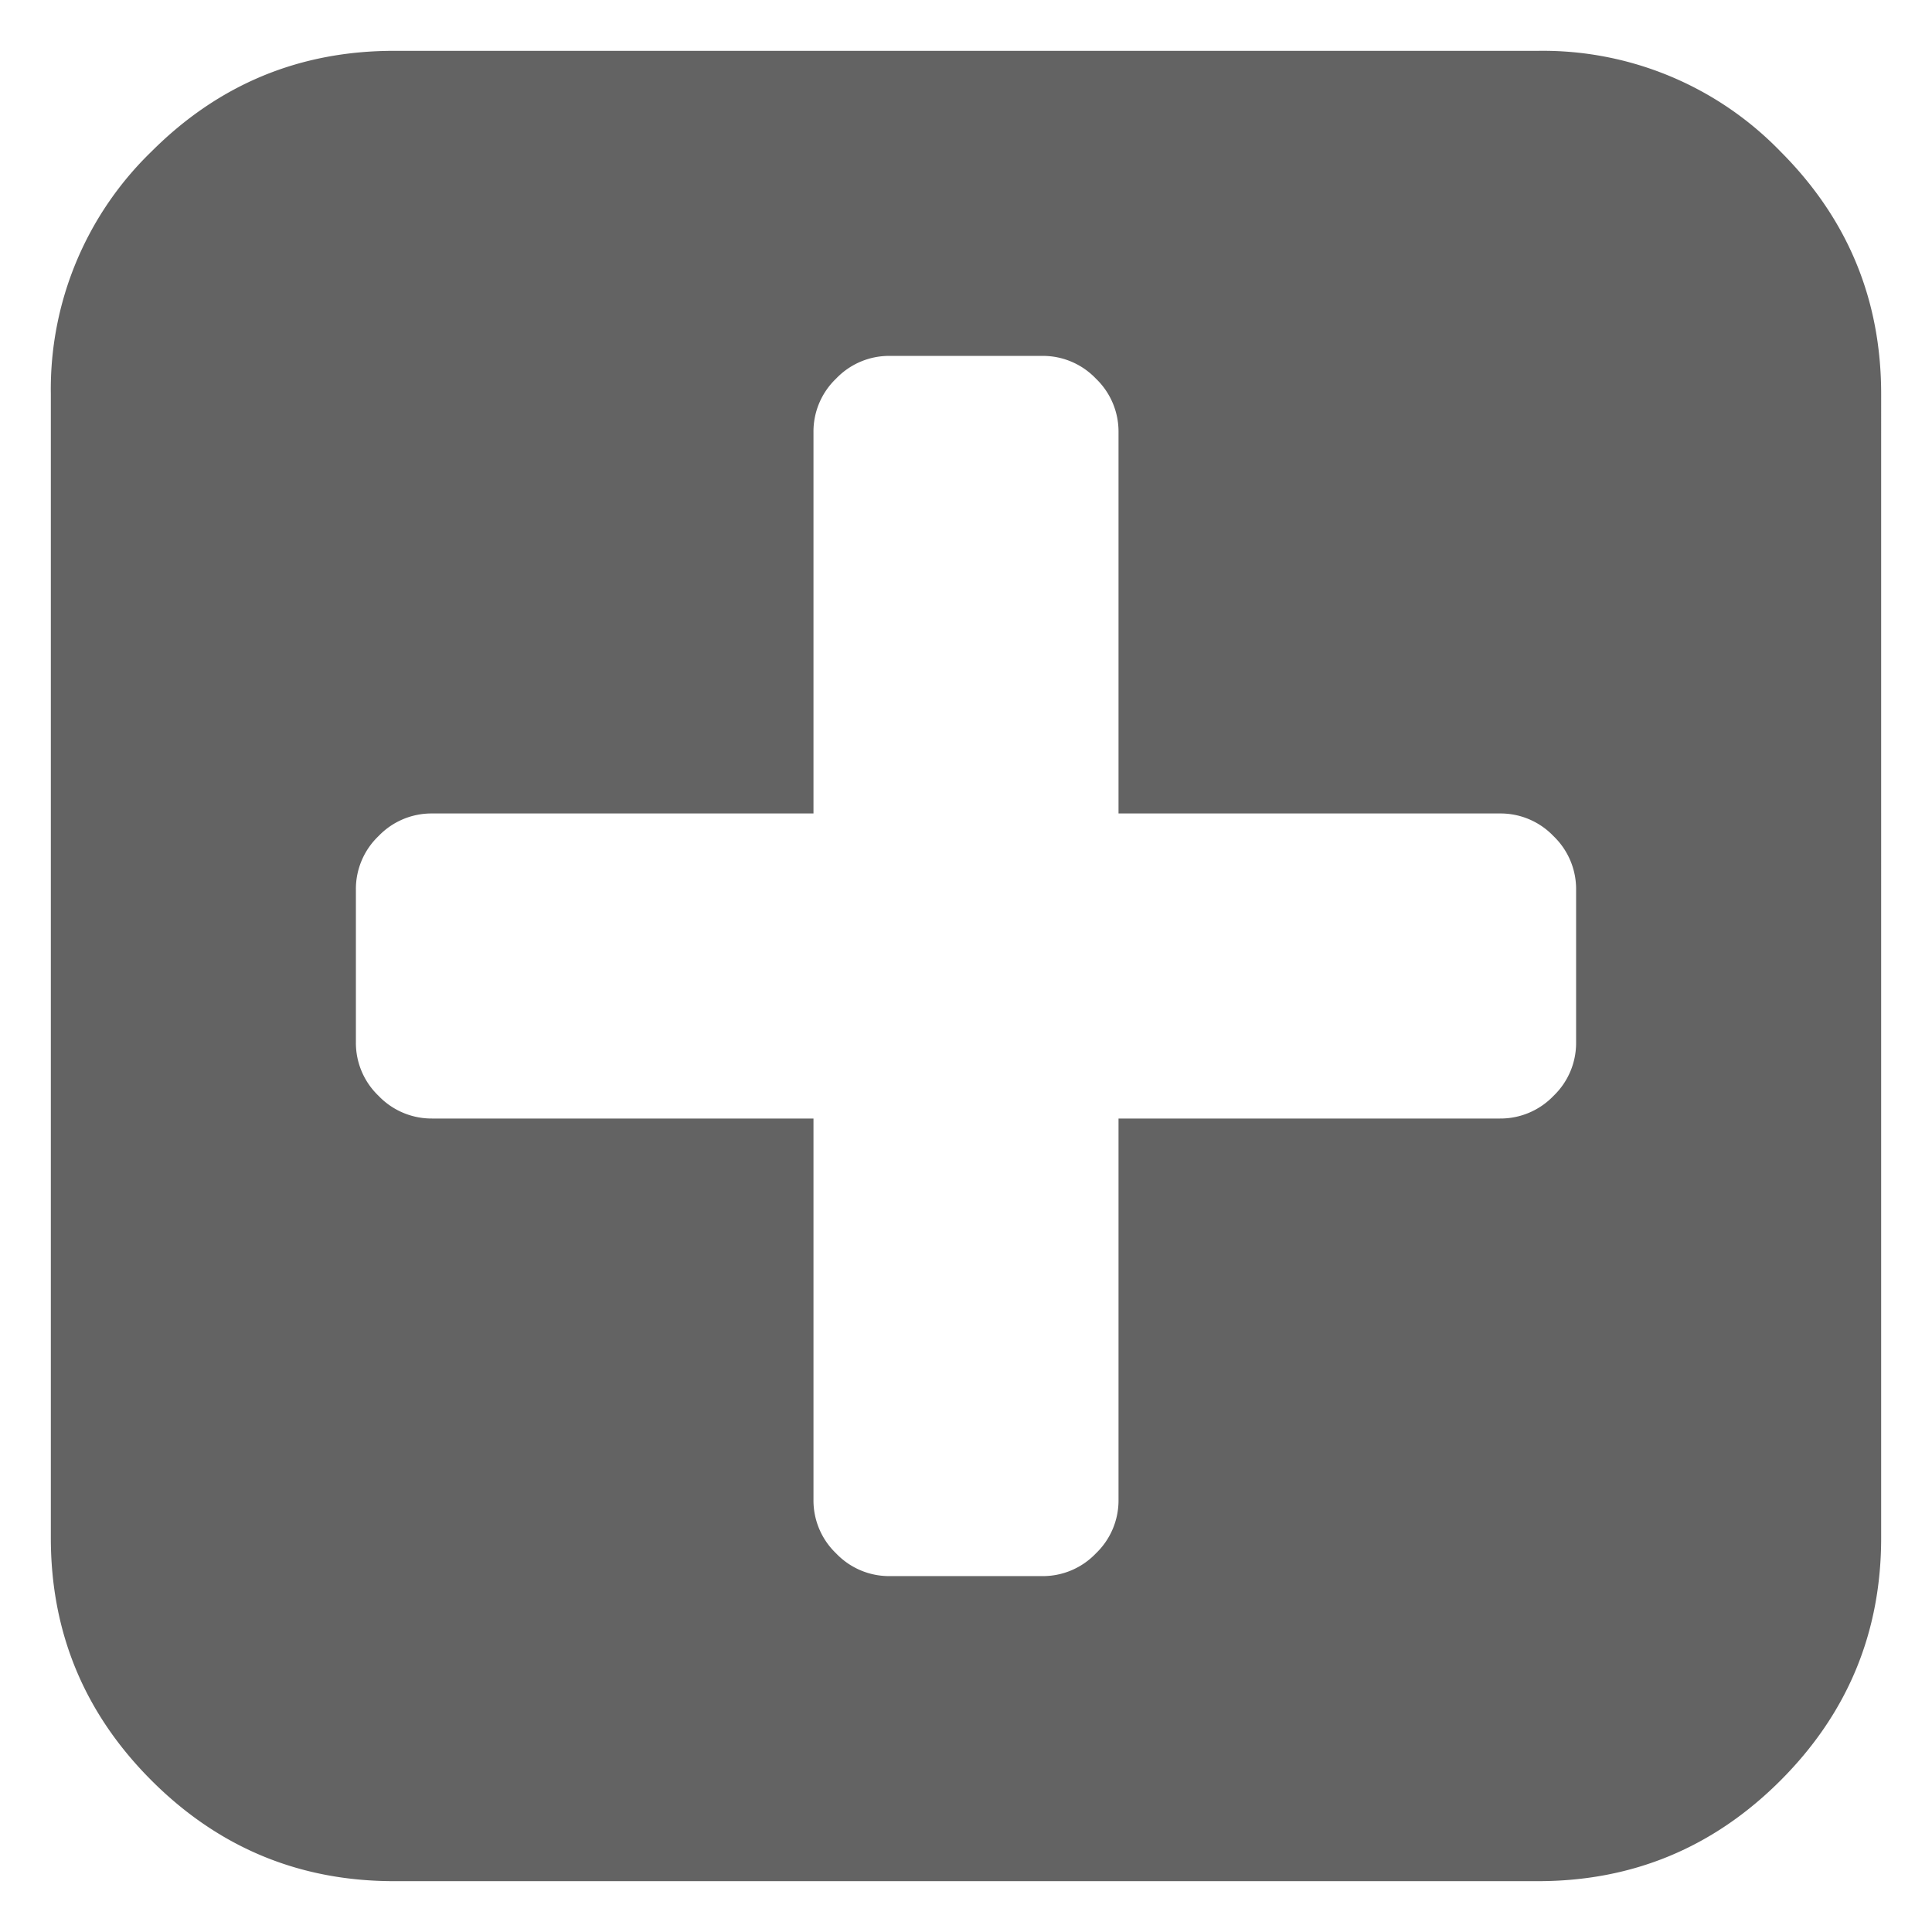 <svg width="19" height="19" viewBox="0 0 19 19" xmlns="http://www.w3.org/2000/svg"><title>plus</title><path d="M17.51 1.49A3.25 3.25 0 0 0 15.125.5H3.875c-.93 0-1.725.33-2.385.99A3.25 3.25 0 0 0 .5 3.875v11.25c0 .93.33 1.725.99 2.385.66.66 1.455.99 2.385.99h11.25c.93 0 1.725-.33 2.385-.99.66-.66.99-1.456.99-2.385V3.875c0-.93-.33-1.725-.99-2.385zm-2.01 8.76a.72.72 0 0 1-.222.527.722.722 0 0 1-.528.223H11v3.75a.721.721 0 0 1-.223.527.72.72 0 0 1-.527.223h-1.5a.72.72 0 0 1-.527-.223A.72.72 0 0 1 8 14.75V11H4.25a.721.721 0 0 1-.527-.223.72.72 0 0 1-.223-.527v-1.5a.72.72 0 0 1 .223-.528A.72.72 0 0 1 4.25 8H8V4.25a.72.72 0 0 1 .223-.527.72.72 0 0 1 .527-.223h1.5a.72.72 0 0 1 .527.223.721.721 0 0 1 .223.527V8h3.75a.72.72 0 0 1 .528.223.721.721 0 0 1 .222.527v1.5z" fill="#262626" opacity=".715"/></svg>
